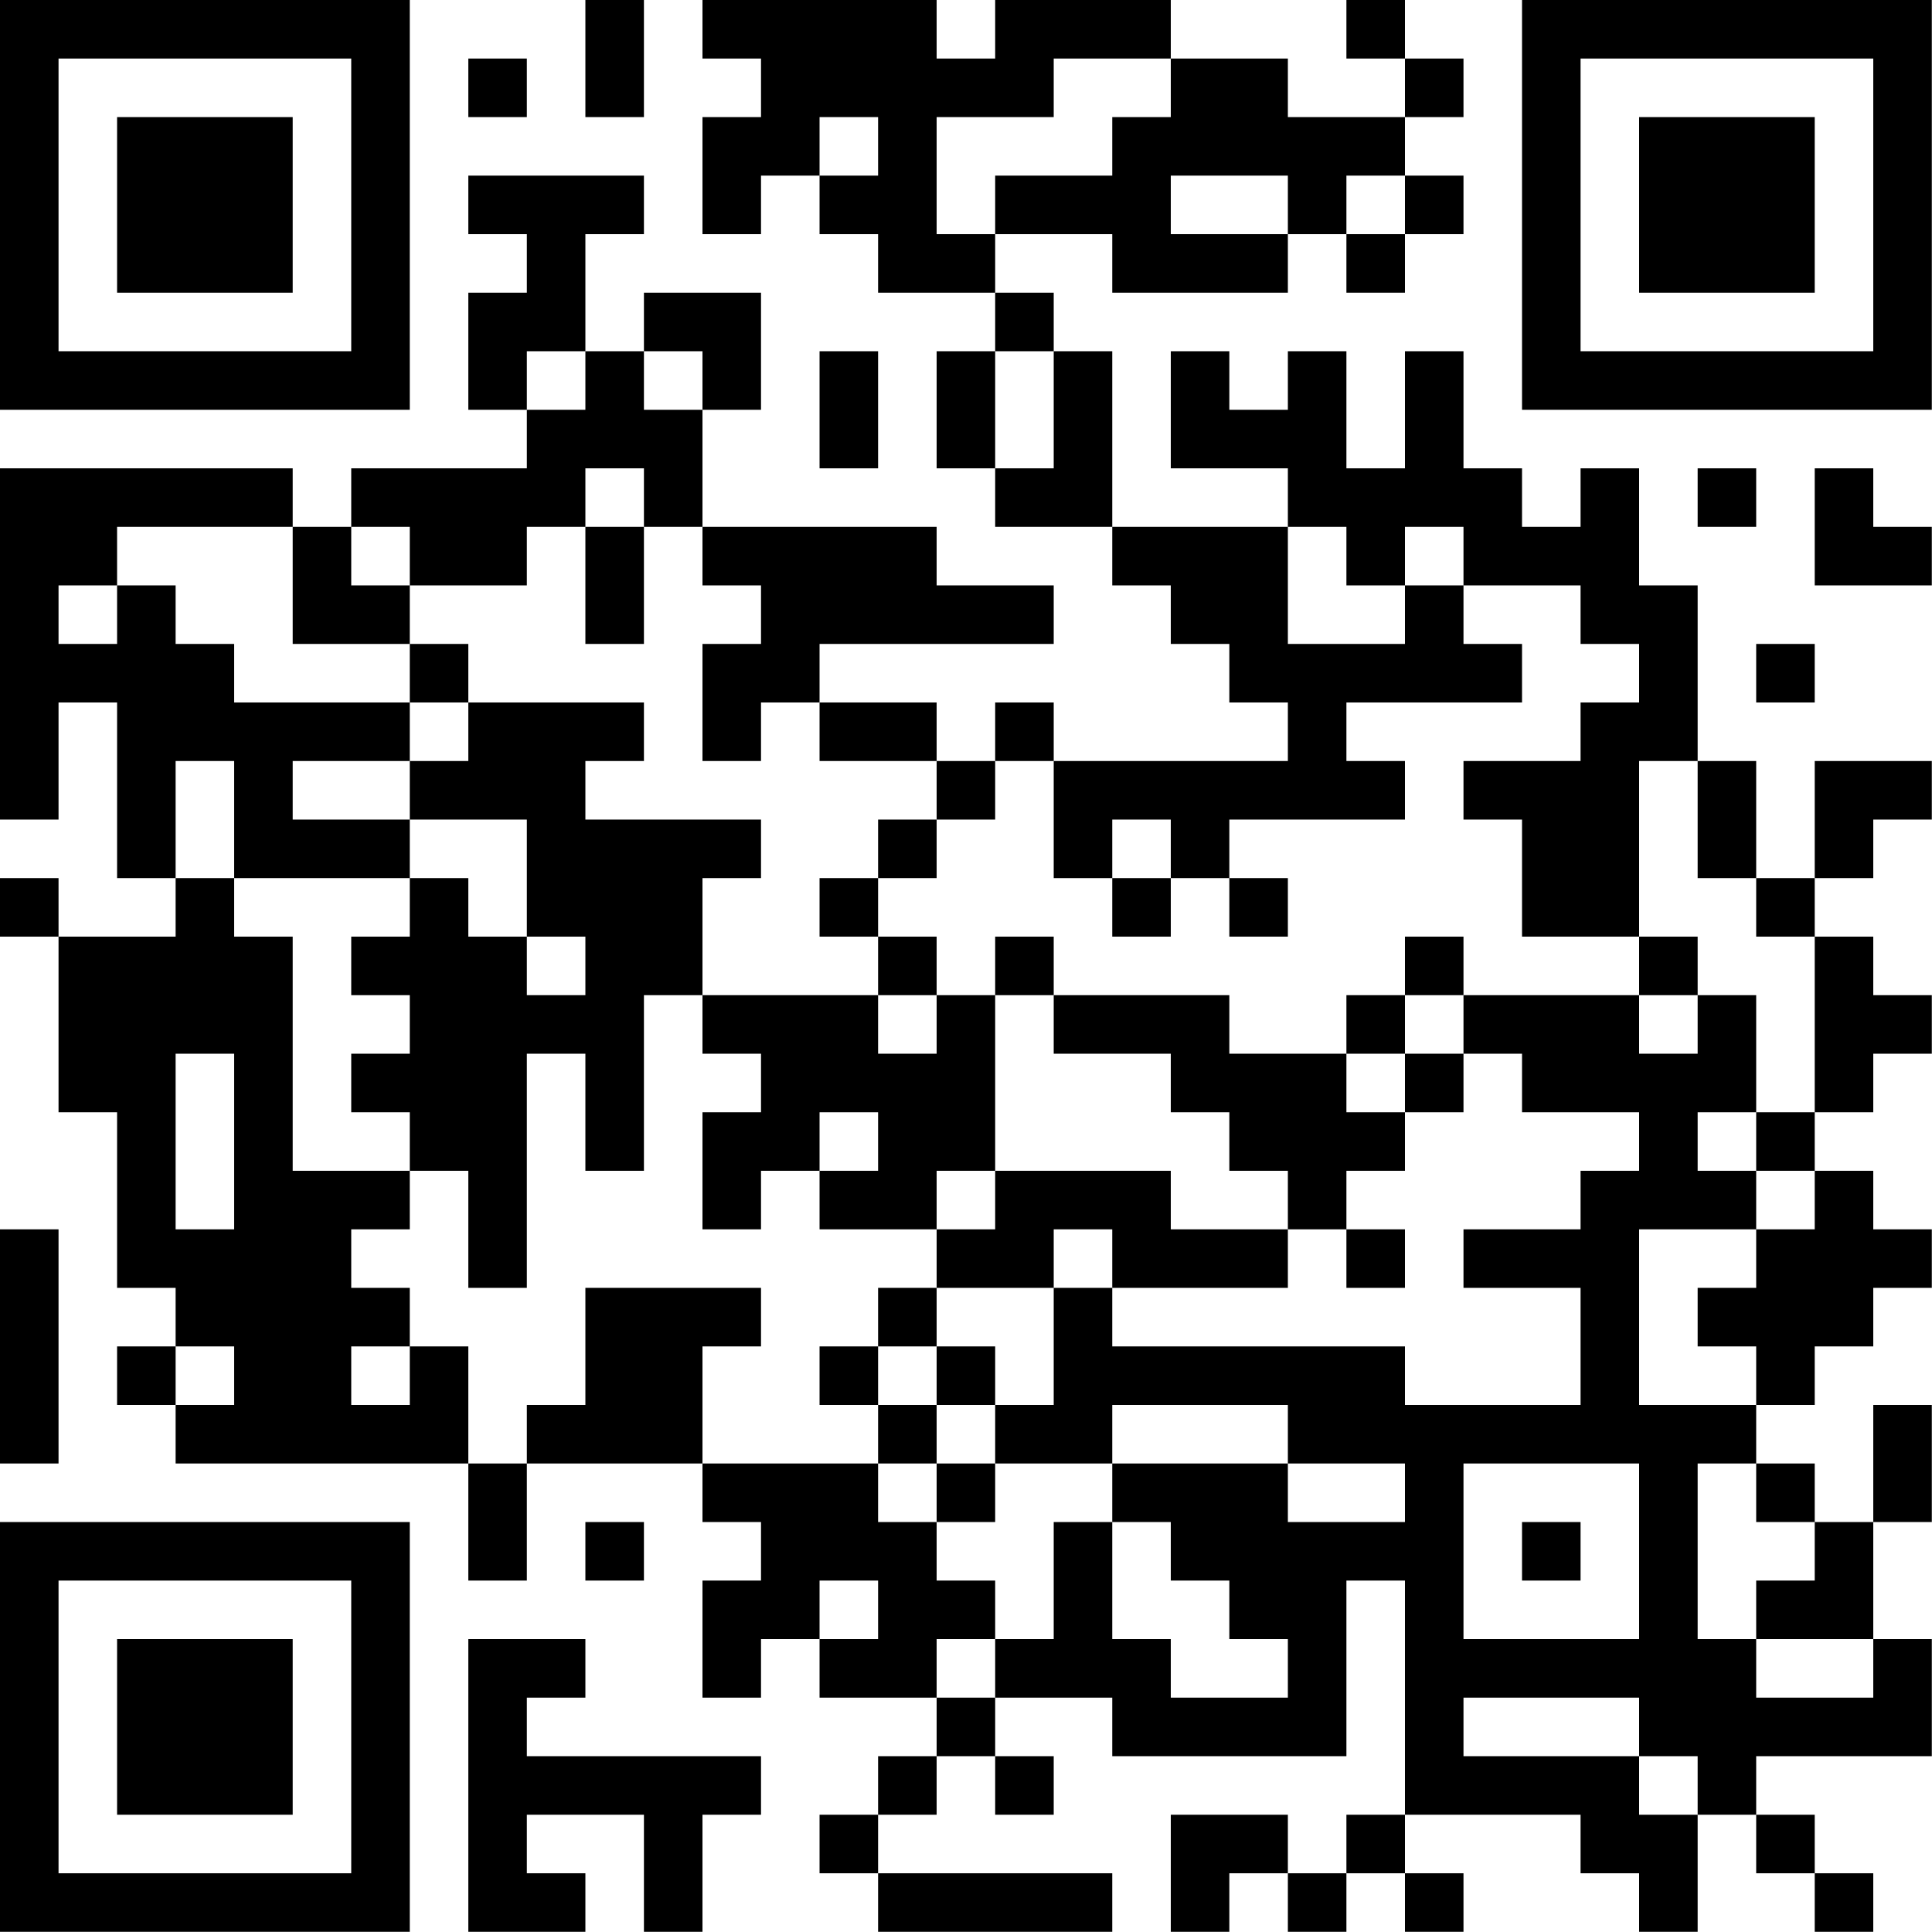 <?xml version="1.0" encoding="UTF-8"?>
<svg xmlns="http://www.w3.org/2000/svg" version="1.1" width="100" height="100" viewBox="0 0 100 100"><rect x="0" y="0" width="100" height="100" fill="#ffffff"/><g transform="scale(3.03)"><g transform="translate(0,0)"><path fill-rule="evenodd" d="M10 0L10 2L11 2L11 0ZM12 0L12 1L13 1L13 2L12 2L12 4L13 4L13 3L14 3L14 4L15 4L15 5L17 5L17 6L16 6L16 8L17 8L17 9L19 9L19 10L20 10L20 11L21 11L21 12L22 12L22 13L18 13L18 12L17 12L17 13L16 13L16 12L14 12L14 11L18 11L18 10L16 10L16 9L12 9L12 7L13 7L13 5L11 5L11 6L10 6L10 4L11 4L11 3L8 3L8 4L9 4L9 5L8 5L8 7L9 7L9 8L6 8L6 9L5 9L5 8L0 8L0 14L1 14L1 12L2 12L2 15L3 15L3 16L1 16L1 15L0 15L0 16L1 16L1 19L2 19L2 22L3 22L3 23L2 23L2 24L3 24L3 25L8 25L8 27L9 27L9 25L12 25L12 26L13 26L13 27L12 27L12 29L13 29L13 28L14 28L14 29L16 29L16 30L15 30L15 31L14 31L14 32L15 32L15 33L19 33L19 32L15 32L15 31L16 31L16 30L17 30L17 31L18 31L18 30L17 30L17 29L19 29L19 30L23 30L23 27L24 27L24 31L23 31L23 32L22 32L22 31L20 31L20 33L21 33L21 32L22 32L22 33L23 33L23 32L24 32L24 33L25 33L25 32L24 32L24 31L27 31L27 32L28 32L28 33L29 33L29 31L30 31L30 32L31 32L31 33L32 33L32 32L31 32L31 31L30 31L30 30L33 30L33 28L32 28L32 26L33 26L33 24L32 24L32 26L31 26L31 25L30 25L30 24L31 24L31 23L32 23L32 22L33 22L33 21L32 21L32 20L31 20L31 19L32 19L32 18L33 18L33 17L32 17L32 16L31 16L31 15L32 15L32 14L33 14L33 13L31 13L31 15L30 15L30 13L29 13L29 10L28 10L28 8L27 8L27 9L26 9L26 8L25 8L25 6L24 6L24 8L23 8L23 6L22 6L22 7L21 7L21 6L20 6L20 8L22 8L22 9L19 9L19 6L18 6L18 5L17 5L17 4L19 4L19 5L22 5L22 4L23 4L23 5L24 5L24 4L25 4L25 3L24 3L24 2L25 2L25 1L24 1L24 0L23 0L23 1L24 1L24 2L22 2L22 1L20 1L20 0L17 0L17 1L16 1L16 0ZM8 1L8 2L9 2L9 1ZM18 1L18 2L16 2L16 4L17 4L17 3L19 3L19 2L20 2L20 1ZM14 2L14 3L15 3L15 2ZM20 3L20 4L22 4L22 3ZM23 3L23 4L24 4L24 3ZM9 6L9 7L10 7L10 6ZM11 6L11 7L12 7L12 6ZM14 6L14 8L15 8L15 6ZM17 6L17 8L18 8L18 6ZM10 8L10 9L9 9L9 10L7 10L7 9L6 9L6 10L7 10L7 11L5 11L5 9L2 9L2 10L1 10L1 11L2 11L2 10L3 10L3 11L4 11L4 12L7 12L7 13L5 13L5 14L7 14L7 15L4 15L4 13L3 13L3 15L4 15L4 16L5 16L5 20L7 20L7 21L6 21L6 22L7 22L7 23L6 23L6 24L7 24L7 23L8 23L8 25L9 25L9 24L10 24L10 22L13 22L13 23L12 23L12 25L15 25L15 26L16 26L16 27L17 27L17 28L16 28L16 29L17 29L17 28L18 28L18 26L19 26L19 28L20 28L20 29L22 29L22 28L21 28L21 27L20 27L20 26L19 26L19 25L22 25L22 26L24 26L24 25L22 25L22 24L19 24L19 25L17 25L17 24L18 24L18 22L19 22L19 23L24 23L24 24L27 24L27 22L25 22L25 21L27 21L27 20L28 20L28 19L26 19L26 18L25 18L25 17L28 17L28 18L29 18L29 17L30 17L30 19L29 19L29 20L30 20L30 21L28 21L28 24L30 24L30 23L29 23L29 22L30 22L30 21L31 21L31 20L30 20L30 19L31 19L31 16L30 16L30 15L29 15L29 13L28 13L28 16L26 16L26 14L25 14L25 13L27 13L27 12L28 12L28 11L27 11L27 10L25 10L25 9L24 9L24 10L23 10L23 9L22 9L22 11L24 11L24 10L25 10L25 11L26 11L26 12L23 12L23 13L24 13L24 14L21 14L21 15L20 15L20 14L19 14L19 15L18 15L18 13L17 13L17 14L16 14L16 13L14 13L14 12L13 12L13 13L12 13L12 11L13 11L13 10L12 10L12 9L11 9L11 8ZM29 8L29 9L30 9L30 8ZM31 8L31 10L33 10L33 9L32 9L32 8ZM10 9L10 11L11 11L11 9ZM7 11L7 12L8 12L8 13L7 13L7 14L9 14L9 16L8 16L8 15L7 15L7 16L6 16L6 17L7 17L7 18L6 18L6 19L7 19L7 20L8 20L8 22L9 22L9 18L10 18L10 20L11 20L11 17L12 17L12 18L13 18L13 19L12 19L12 21L13 21L13 20L14 20L14 21L16 21L16 22L15 22L15 23L14 23L14 24L15 24L15 25L16 25L16 26L17 26L17 25L16 25L16 24L17 24L17 23L16 23L16 22L18 22L18 21L19 21L19 22L22 22L22 21L23 21L23 22L24 22L24 21L23 21L23 20L24 20L24 19L25 19L25 18L24 18L24 17L25 17L25 16L24 16L24 17L23 17L23 18L21 18L21 17L18 17L18 16L17 16L17 17L16 17L16 16L15 16L15 15L16 15L16 14L15 14L15 15L14 15L14 16L15 16L15 17L12 17L12 15L13 15L13 14L10 14L10 13L11 13L11 12L8 12L8 11ZM30 11L30 12L31 12L31 11ZM19 15L19 16L20 16L20 15ZM21 15L21 16L22 16L22 15ZM9 16L9 17L10 17L10 16ZM28 16L28 17L29 17L29 16ZM15 17L15 18L16 18L16 17ZM17 17L17 20L16 20L16 21L17 21L17 20L20 20L20 21L22 21L22 20L21 20L21 19L20 19L20 18L18 18L18 17ZM3 18L3 21L4 21L4 18ZM23 18L23 19L24 19L24 18ZM14 19L14 20L15 20L15 19ZM0 21L0 25L1 25L1 21ZM3 23L3 24L4 24L4 23ZM15 23L15 24L16 24L16 23ZM25 25L25 28L28 28L28 25ZM29 25L29 28L30 28L30 29L32 29L32 28L30 28L30 27L31 27L31 26L30 26L30 25ZM10 26L10 27L11 27L11 26ZM26 26L26 27L27 27L27 26ZM14 27L14 28L15 28L15 27ZM8 28L8 33L10 33L10 32L9 32L9 31L11 31L11 33L12 33L12 31L13 31L13 30L9 30L9 29L10 29L10 28ZM25 29L25 30L28 30L28 31L29 31L29 30L28 30L28 29ZM0 0L0 7L7 7L7 0ZM1 1L1 6L6 6L6 1ZM2 2L2 5L5 5L5 2ZM26 0L26 7L33 7L33 0ZM27 1L27 6L32 6L32 1ZM28 2L28 5L31 5L31 2ZM0 26L0 33L7 33L7 26ZM1 27L1 32L6 32L6 27ZM2 28L2 31L5 31L5 28Z" fill="#000000"/></g></g></svg>
